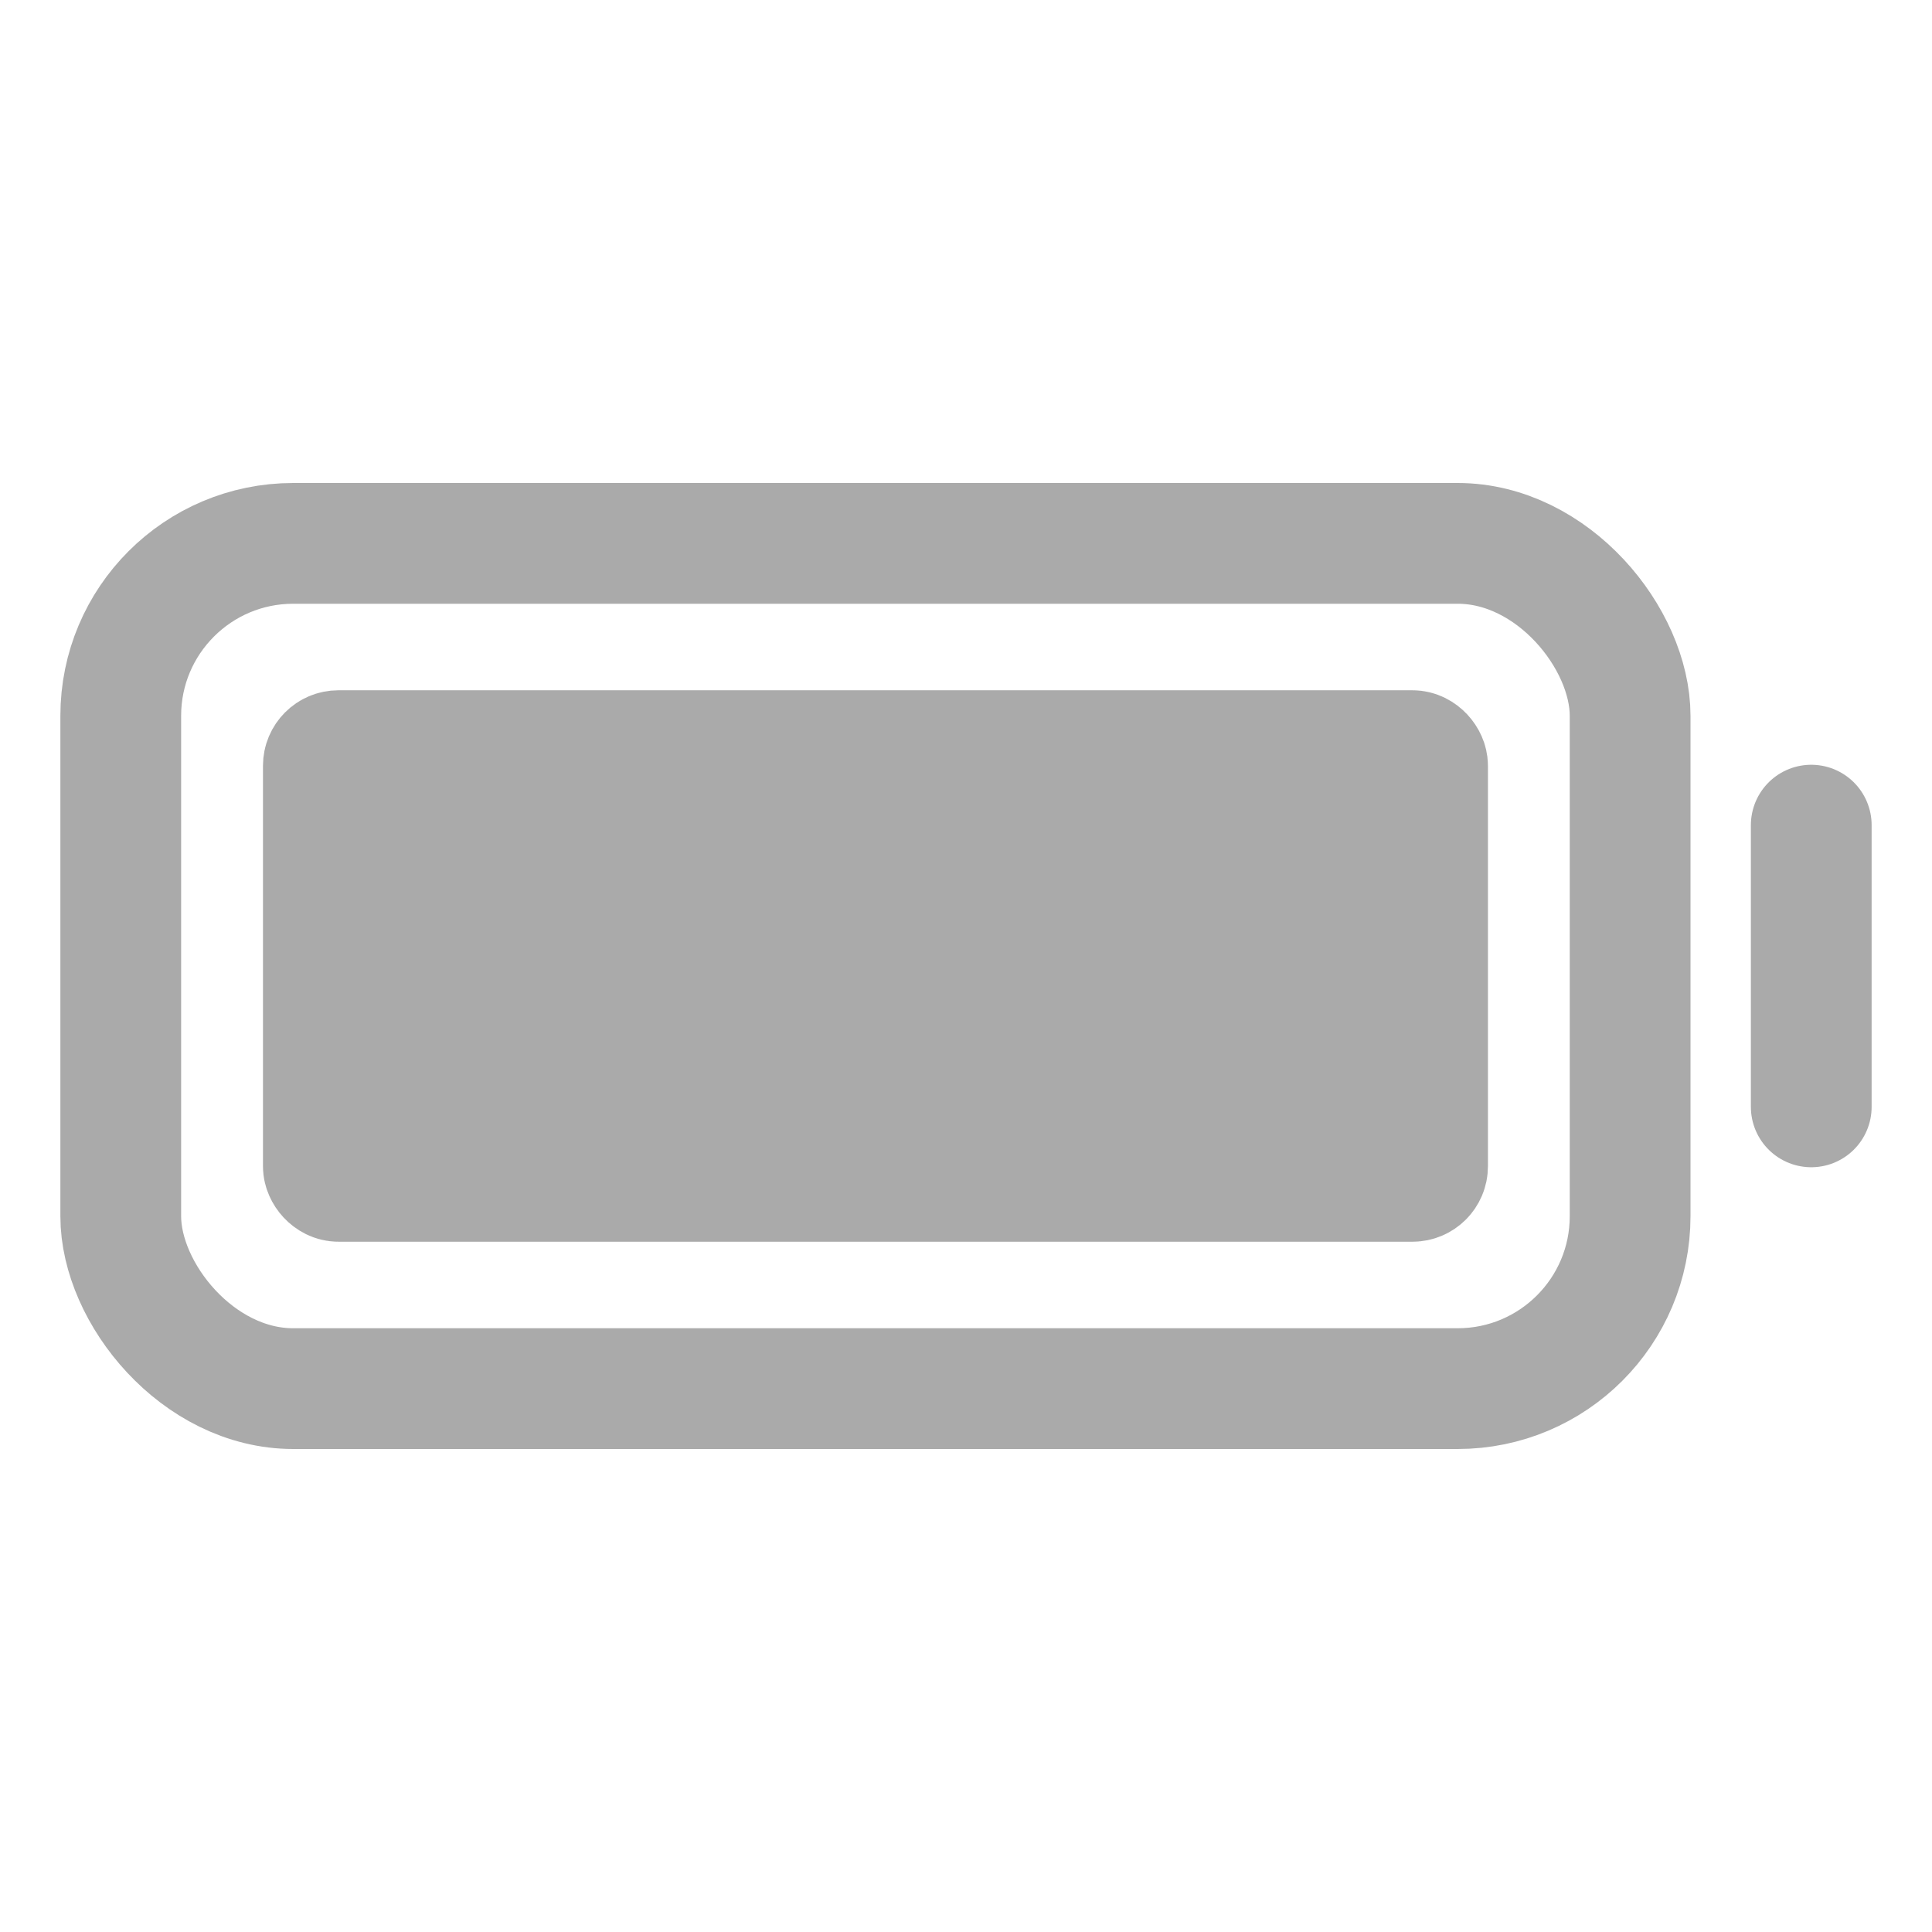 <svg stroke="#aaa" fill="#aaa" stroke-width="0" viewBox="0 0 512 512" height="30px" width="30px" xmlns="http://www.w3.org/2000/svg"><rect width="400" height="224" x="32" y="144" fill="none" stroke-linecap="square" stroke-miterlimit="10" stroke-width="32" rx="45.7" ry="45.7"></rect><rect id="inner" width="292.63" height="114.14" x="85.69" y="198.93" stroke-linecap="square" stroke-miterlimit="10" stroke-width="32" rx="4" ry="4"></rect><path fill="none" stroke-linecap="round" stroke-miterlimit="10" stroke-width="32" d="M480 218.67v74.66"></path></svg>
